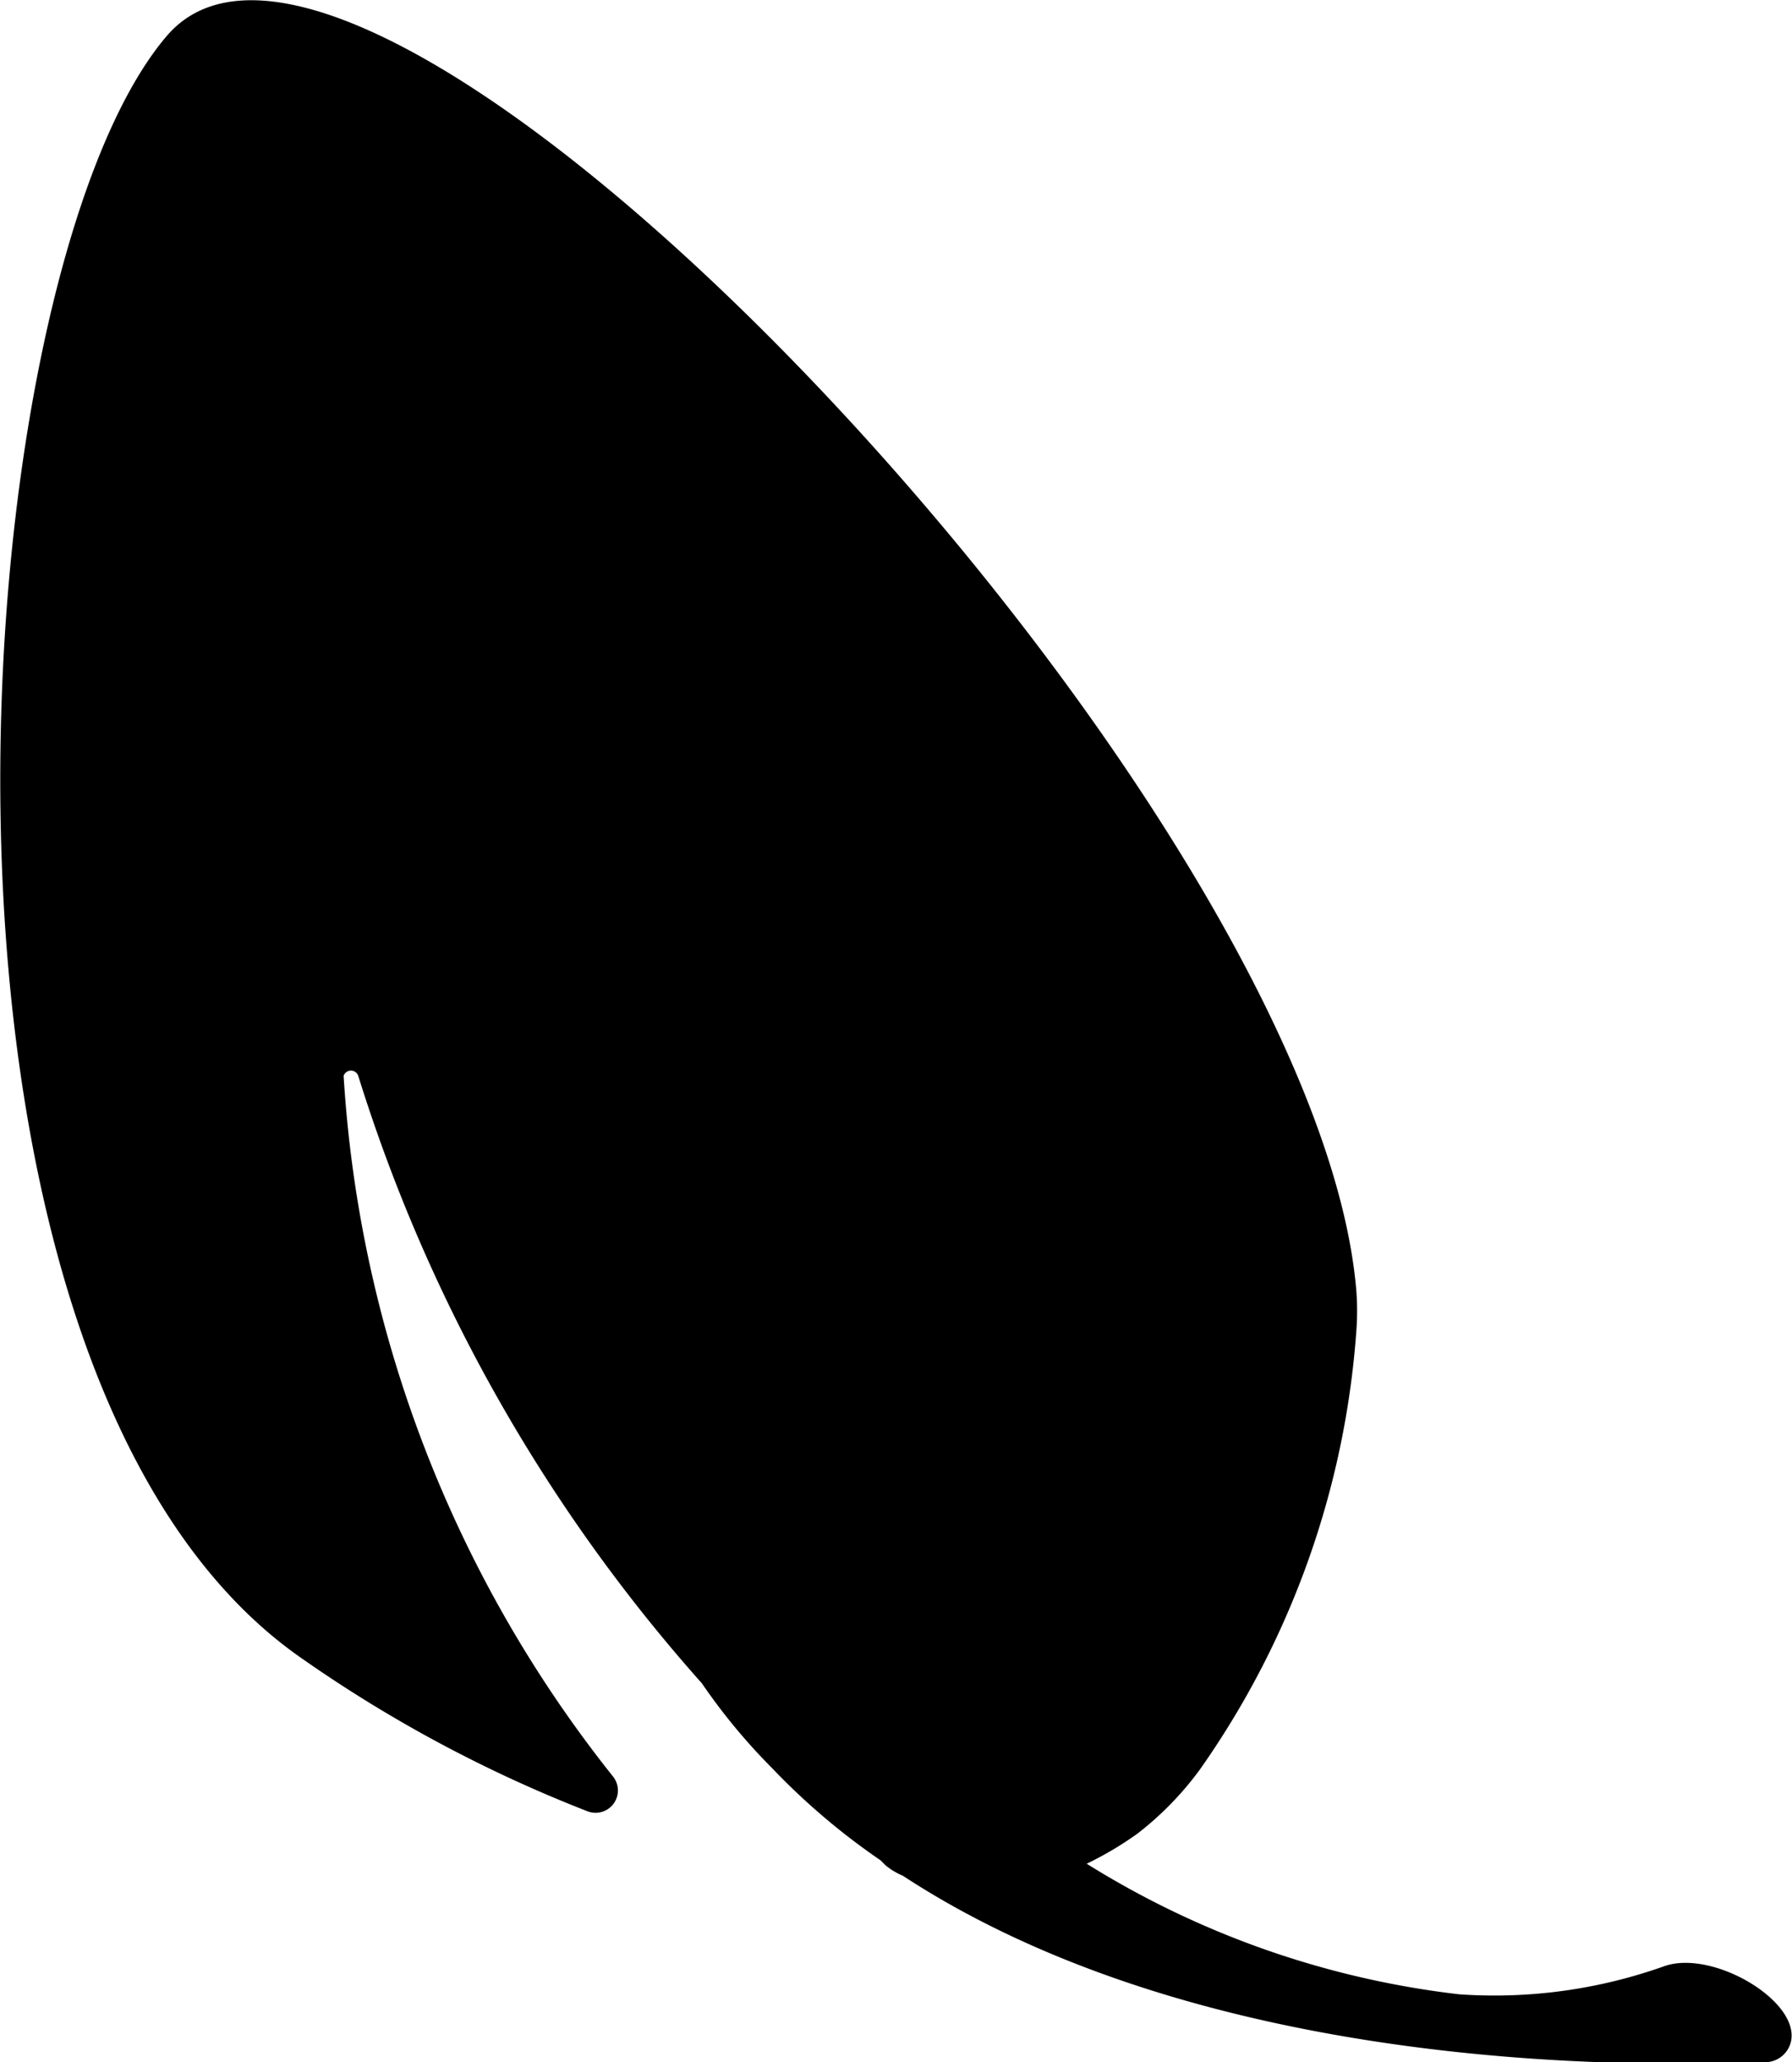 <svg xmlns="http://www.w3.org/2000/svg" viewBox="0 0 20.86 24"><title>Leaf</title><g id="Layer_2" data-name="Layer 2"><g id="FINISHED_ICONS" data-name="FINISHED ICONS"><g id="Leaf"><path d="M1.94.42C-.45,3.22-1.33,15.86,3.47,19.27a15.78,15.78,0,0,0,3.37,1.81.26.26,0,0,0,.3-.4A14.49,14.49,0,0,1,4,12.52a.09.09,0,0,1,.17,0,19.22,19.22,0,0,0,4,7.07,7,7,0,0,0,.83,1,7.88,7.88,0,0,0,1.25,1.06l.06.06a.82.82,0,0,0,.2.12C14.36,24.35,20,24,20.54,24a.31.31,0,0,0,.31-.25c.09-.47-.91-1.06-1.47-.87a5.9,5.9,0,0,1-2.39.33,10.46,10.46,0,0,1-4.34-1.52,4,4,0,0,0,.59-.35,3.71,3.71,0,0,0,.73-.75,10.11,10.11,0,0,0,1.82-5.12,3.08,3.08,0,0,0,0-.43C15.34,9.37,4.3-2.35,1.94.42Z"/></g></g></g></svg>